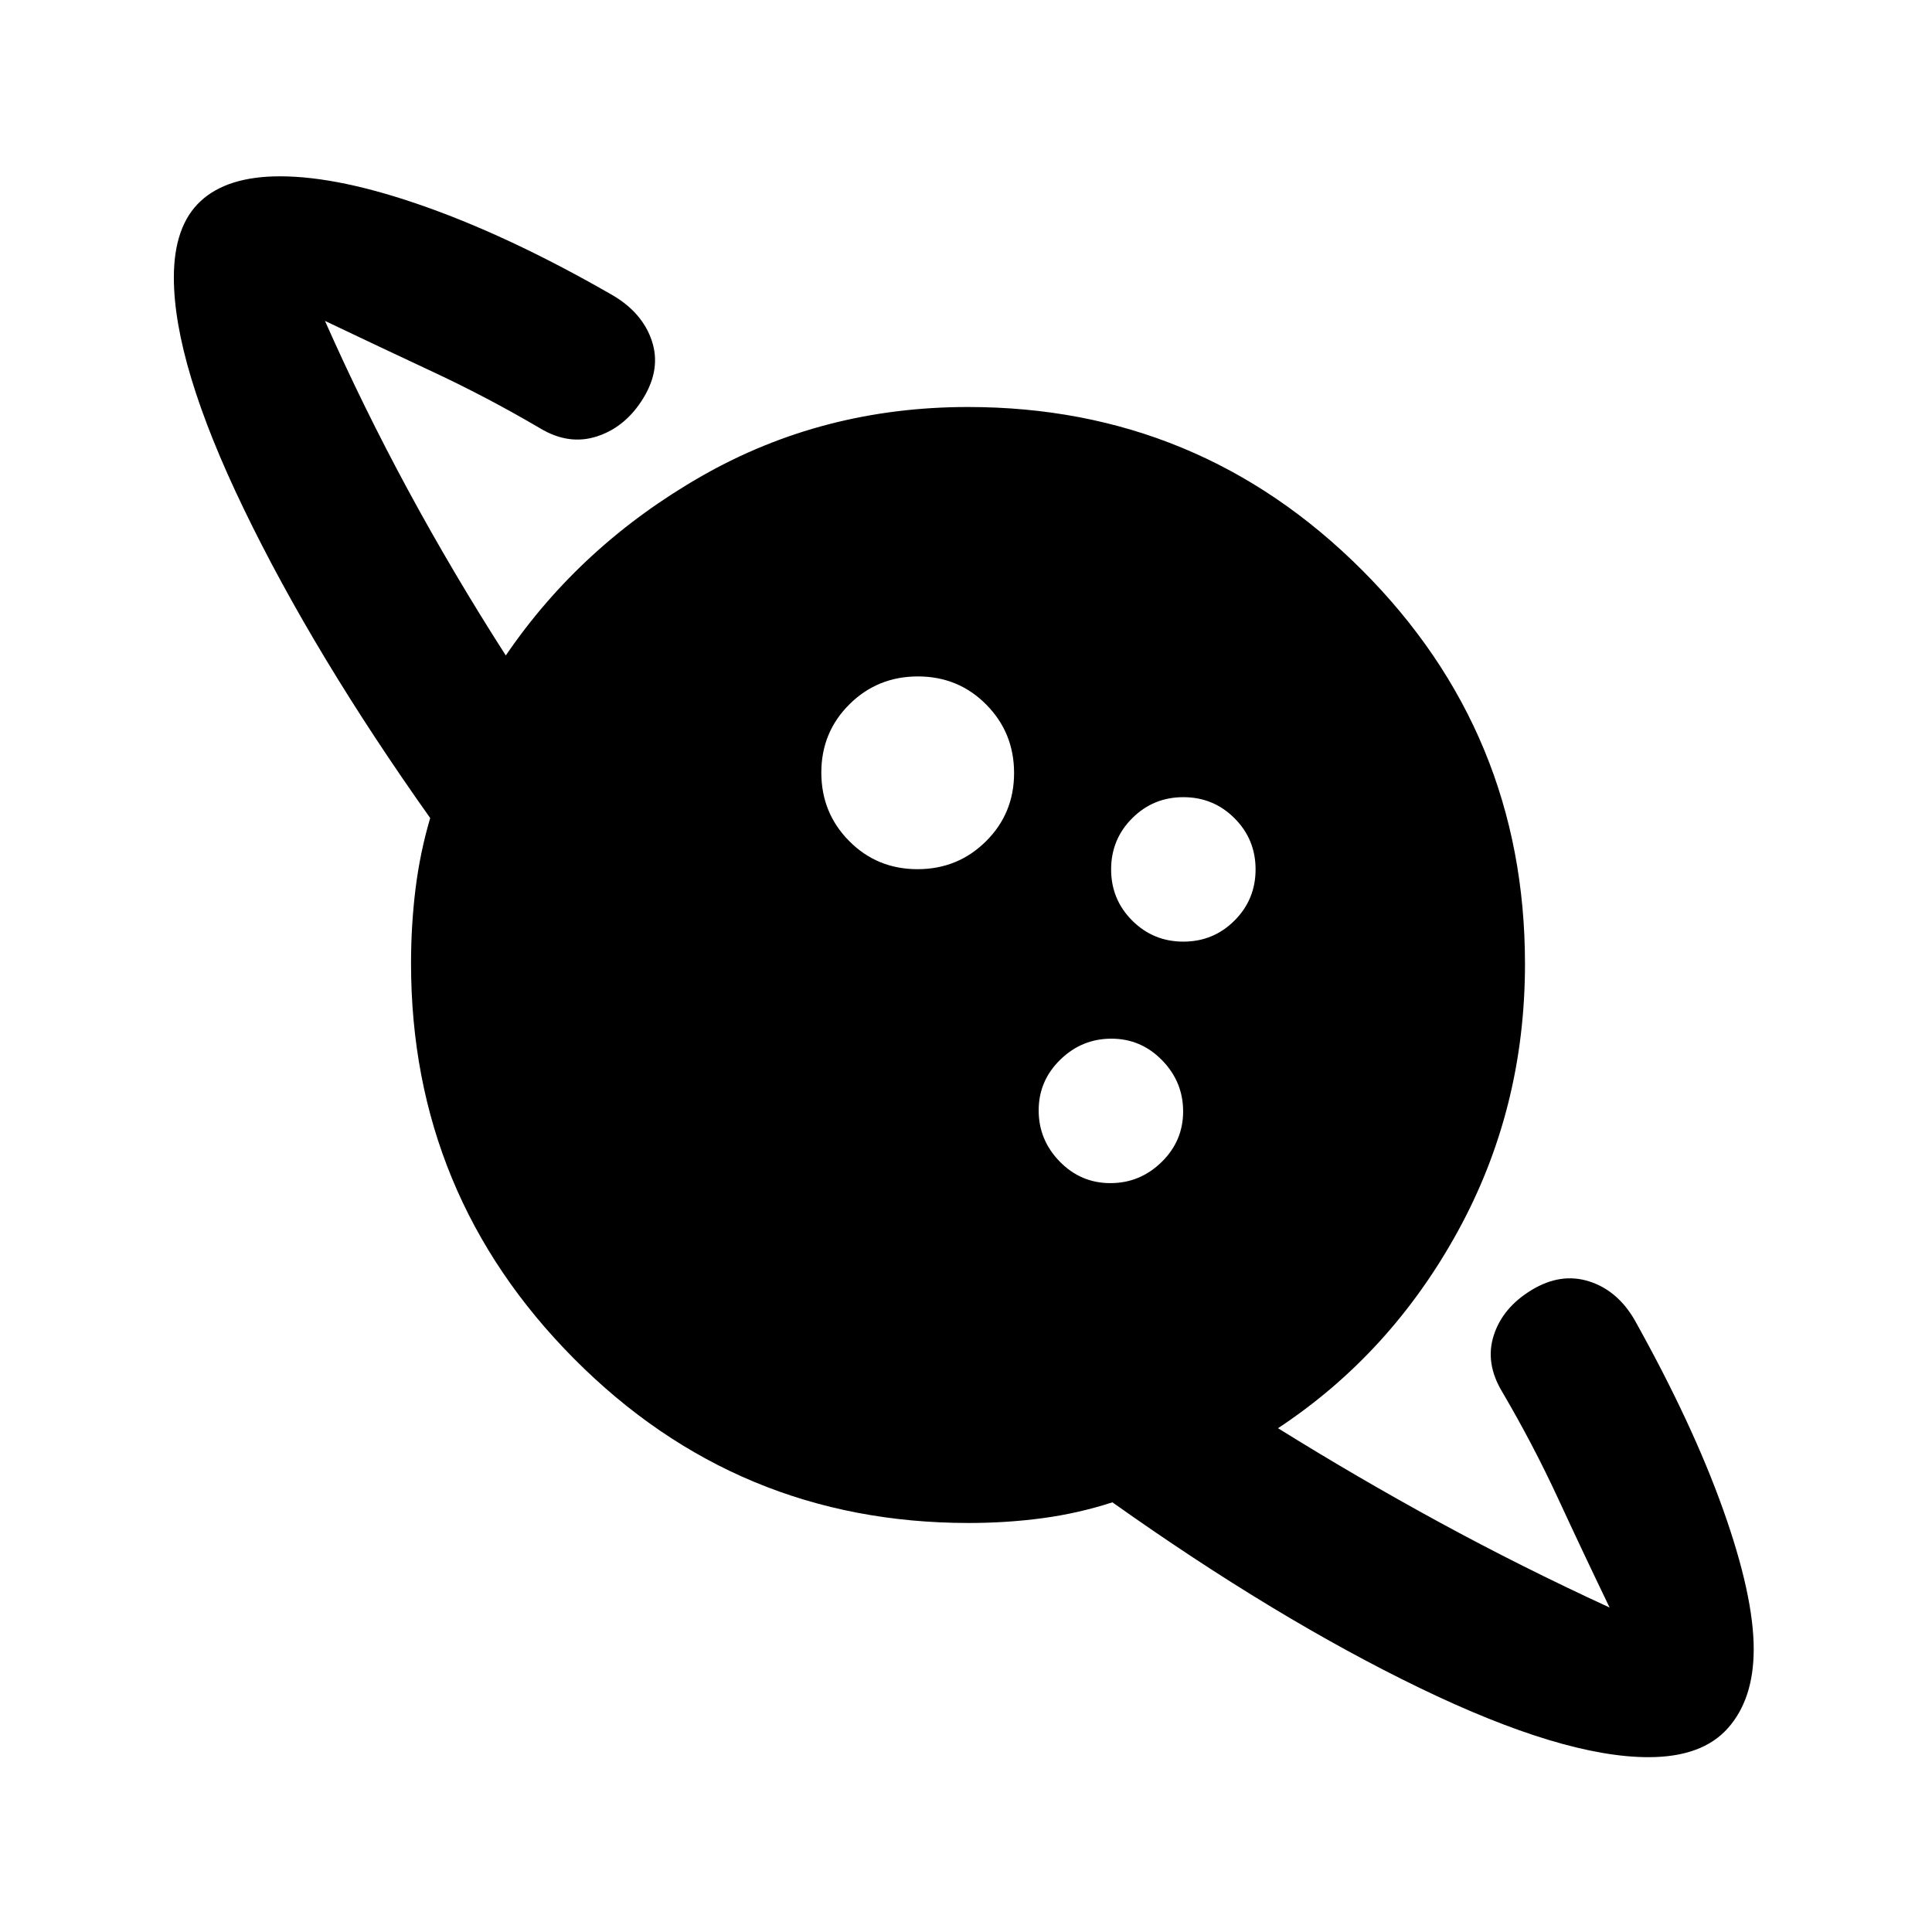 <svg xmlns="http://www.w3.org/2000/svg" height="20" viewBox="0 -960 960 960" width="20"><path d="M455.89-528.11q20.07 0 34.03-13.85 13.97-13.86 13.97-33.93t-13.85-34.03q-13.86-13.97-33.93-13.97t-34.03 13.85q-13.97 13.86-13.97 33.93t13.85 34.03q13.86 13.97 33.93 13.97ZM819.15-86.87q-42.65 0-113.86-34.47-71.2-34.46-152.53-92.16-17.03 5.5-34.77 7.88-17.73 2.38-36.68 2.38-114.96 0-196.01-81.56-81.06-81.55-81.06-196.51 0-19.02 2.24-37.08t7.28-35.13q-57.7-81.35-92.53-153.43-34.84-72.07-34.84-115.16 0-25.63 13.3-37.96 13.29-12.32 39.42-12.32 29.91 0 72.98 15.35 43.06 15.34 92.61 43.91 14.63 8.72 19.21 22.53 4.59 13.82-4.13 28.23-8.71 14.41-22.9 19.13-14.18 4.72-28.6-4-26.02-15.28-53.02-27.91-27-12.63-53.78-25.39 18.98 42.84 41.27 84.04 22.29 41.2 48.58 82.2 37.39-54.87 97.41-89.17 60.03-34.29 132.26-34.29 114.75 0 195.76 81 81 81.01 81 195.76 0 72.05-33.42 132.92-33.43 60.86-89.3 97.75 39.14 24.37 79.95 46.61t84.81 42.5q-13.26-27.52-25.64-54.28t-27.66-52.78q-8.72-14.42-4.25-28.23 4.47-13.82 18.88-22.53 14.41-8.72 28.48-4.25 14.06 4.46 22.59 19.12 28.78 51.54 44 94.25 15.21 42.7 15.21 69.4 0 24.73-12.78 39.19-12.79 14.46-39.48 14.46Zm-267.4-285.24q14.71 0 25.42-10.46 10.72-10.47 10.72-25.18 0-14.71-10.46-25.42-10.47-10.72-25.18-10.72-14.71 0-25.42 10.46-10.72 10.47-10.72 25.18 0 14.71 10.46 25.42 10.47 10.72 25.18 10.72Zm36.25-120q14.96 0 25.42-10.47 10.47-10.47 10.47-25.42 0-14.96-10.47-25.42-10.47-10.47-25.42-10.47-14.96 0-25.42 10.47-10.47 10.47-10.47 25.42 0 14.96 10.47 25.42 10.47 10.47 25.42 10.47Z"/></svg>
